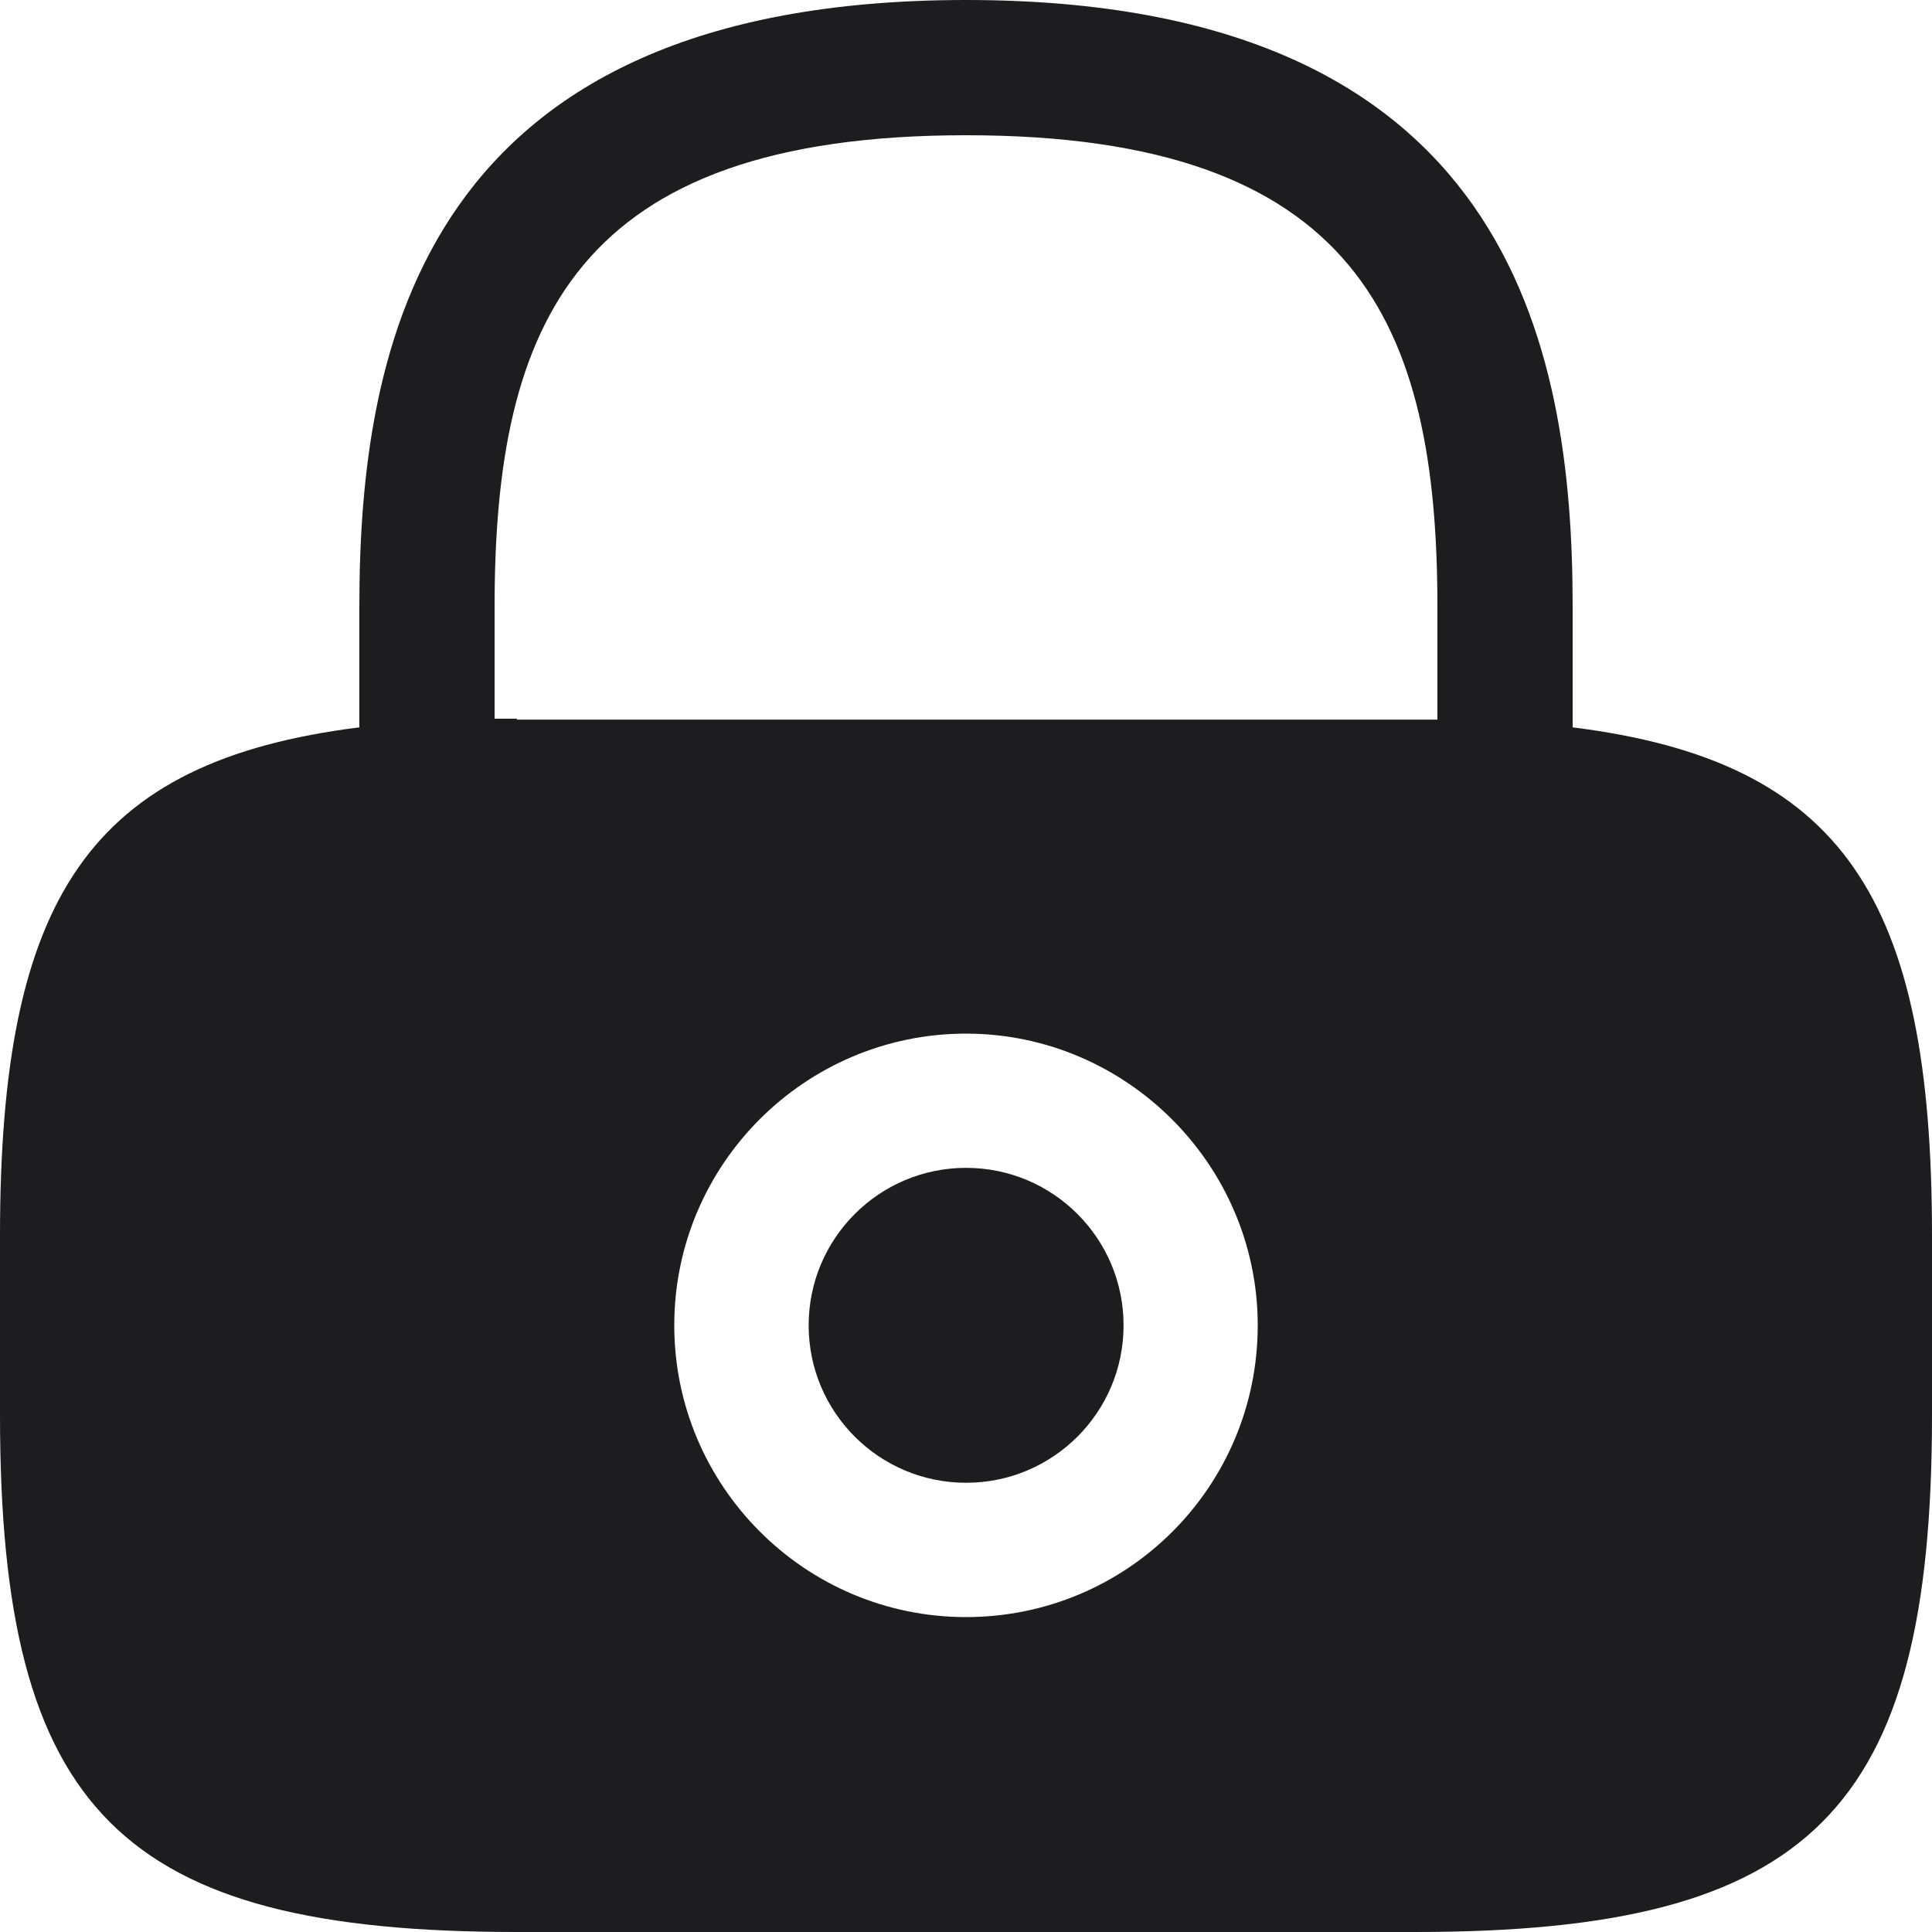<svg width="25" height="25" viewBox="0 0 25 25" fill="none" xmlns="http://www.w3.org/2000/svg">
<path d="M12.501 19.187C13.627 19.187 14.539 18.275 14.539 17.15C14.539 16.025 13.627 15.112 12.501 15.112C11.376 15.112 10.464 16.025 10.464 17.15C10.464 18.275 11.376 19.187 12.501 19.187Z" fill="#1D1D1F"/>
<path d="M20.35 9.412V7.85C20.35 4.475 19.538 0 12.5 0C5.463 0 4.65 4.475 4.65 7.85V9.412C1.15 9.85 0 11.625 0 15.988V18.312C0 23.438 1.562 25 6.688 25H18.312C23.438 25 25 23.438 25 18.312V15.988C25 11.625 23.85 9.85 20.35 9.412ZM12.5 20.925C10.412 20.925 8.725 19.225 8.725 17.15C8.725 15.062 10.425 13.375 12.5 13.375C14.575 13.375 16.275 15.075 16.275 17.15C16.275 19.238 14.588 20.925 12.5 20.925ZM6.688 9.3C6.588 9.3 6.5 9.3 6.4 9.3V7.85C6.4 4.188 7.438 1.75 12.5 1.75C17.562 1.75 18.6 4.188 18.6 7.85V9.312C18.5 9.312 18.413 9.312 18.312 9.312H6.688V9.3Z" fill="#1D1D1F"/>
</svg>
